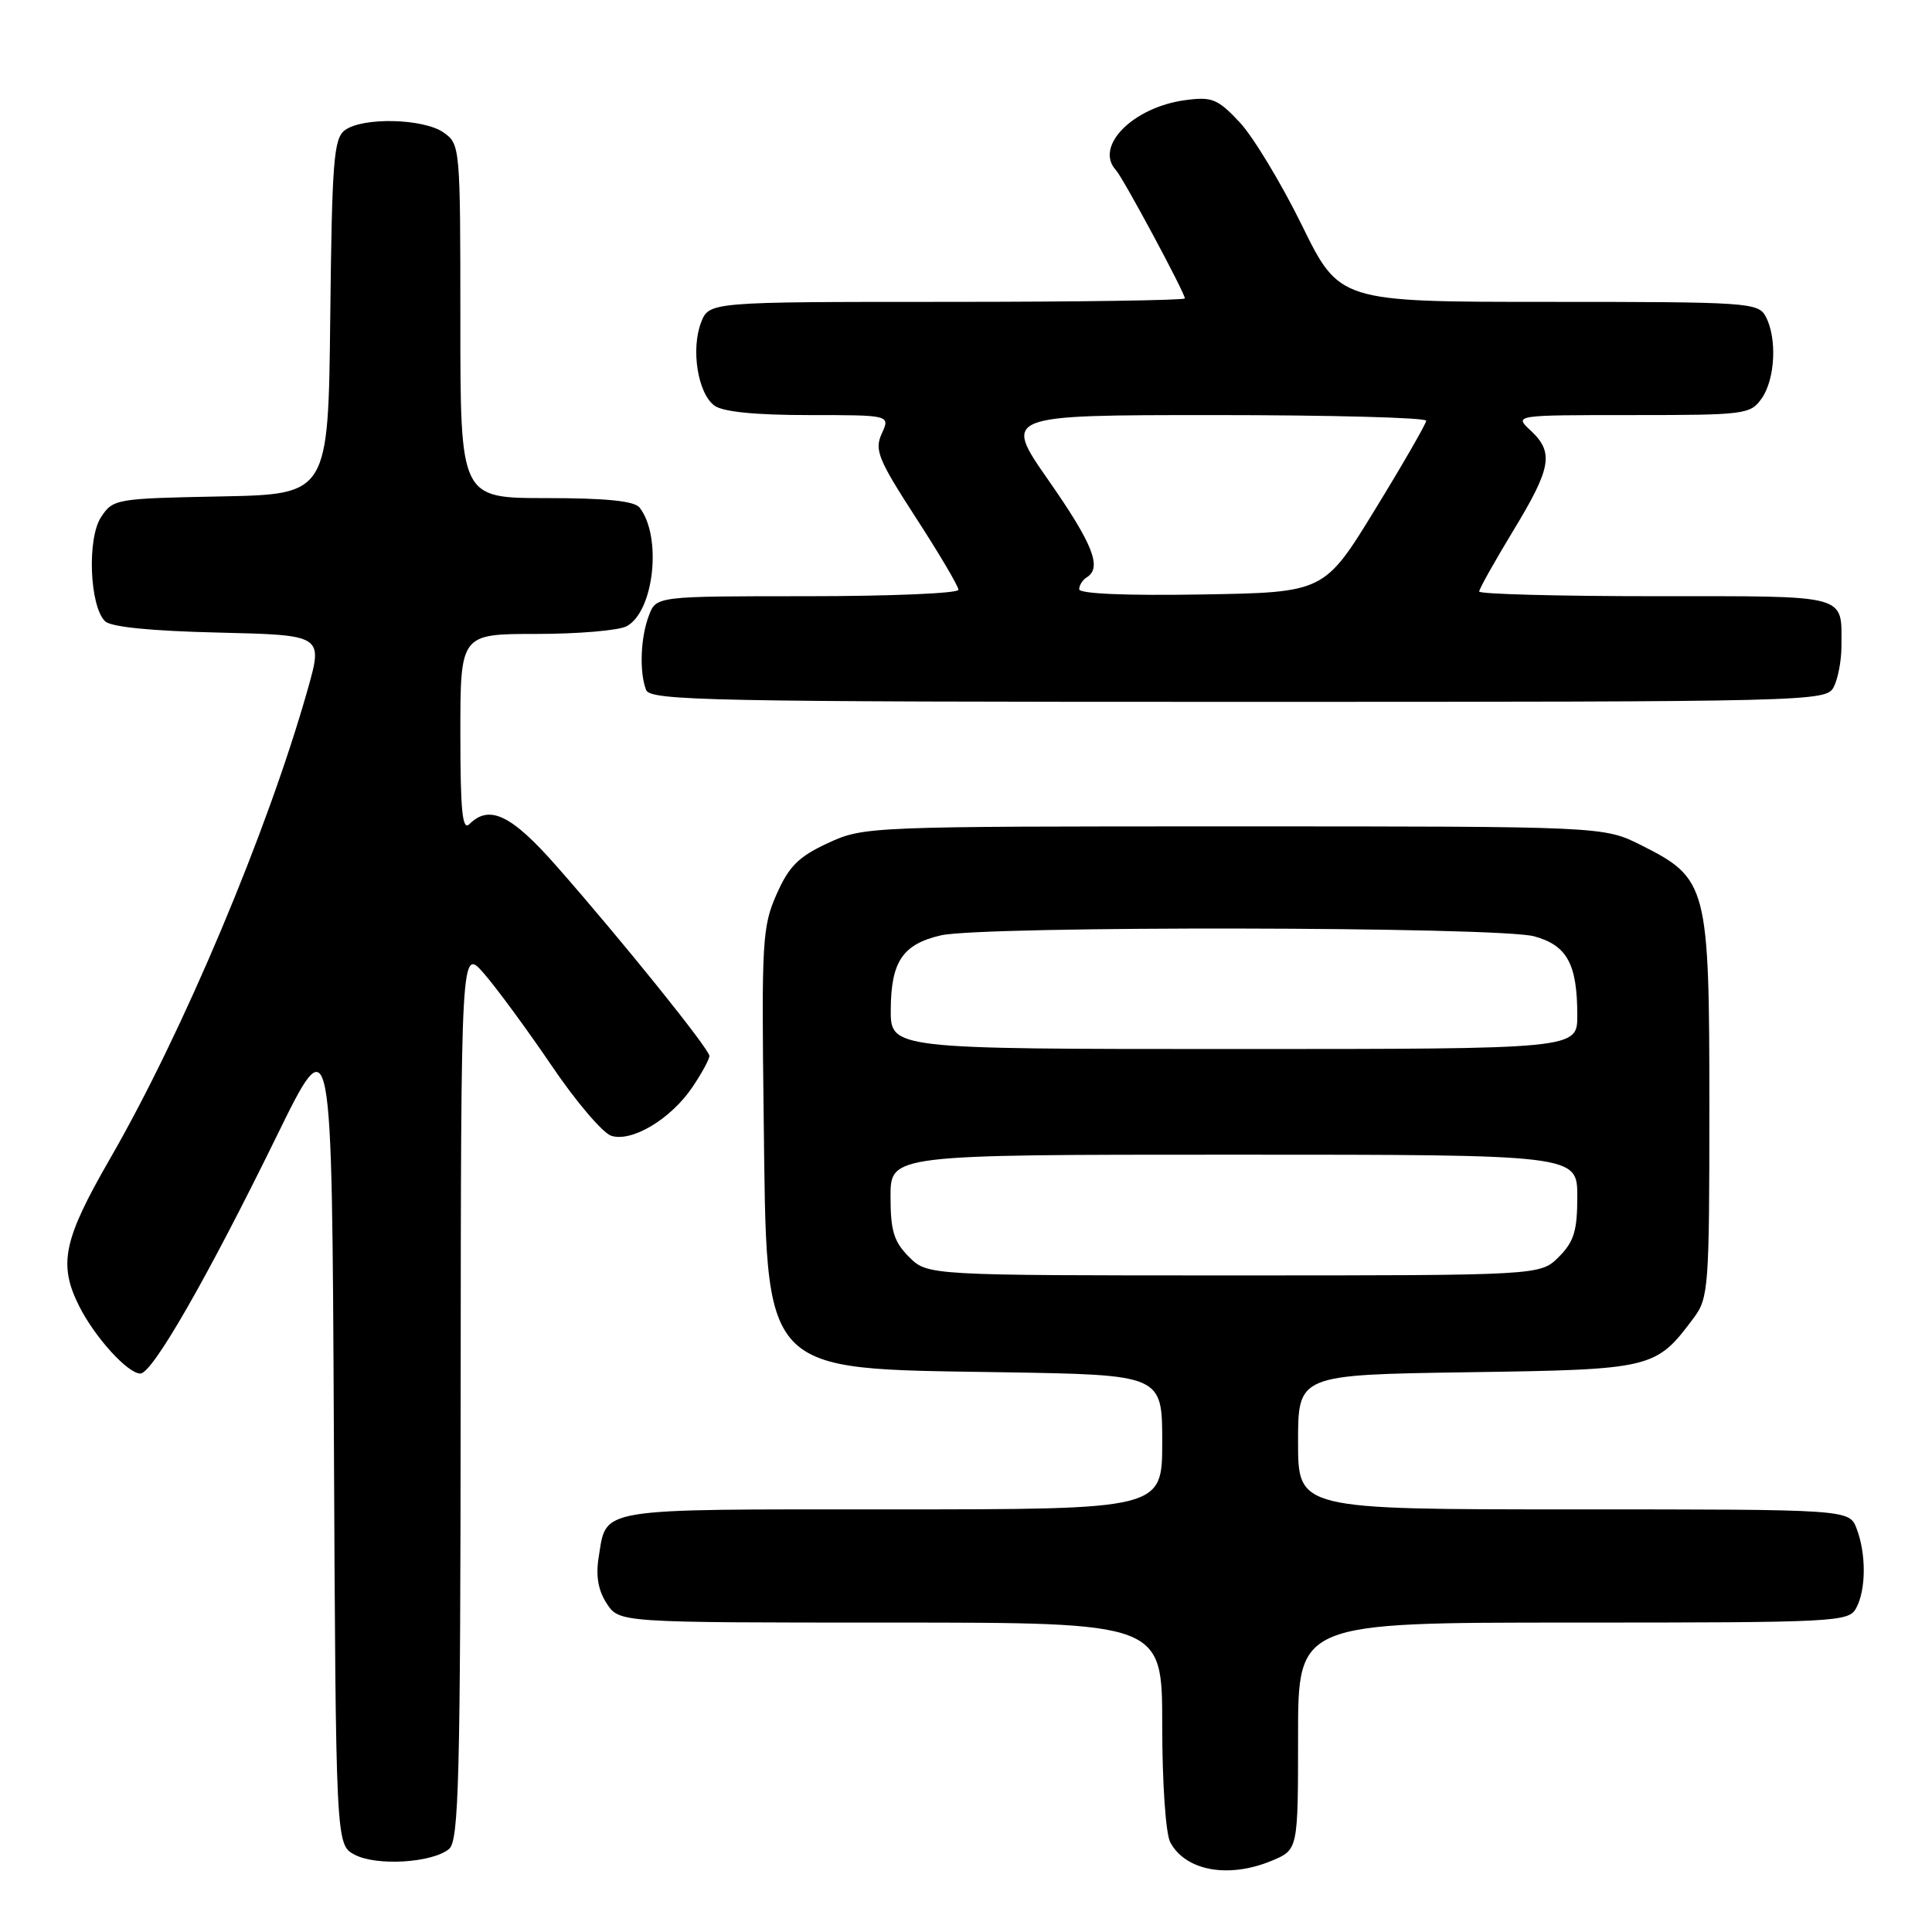 <?xml version="1.0" encoding="UTF-8" standalone="no"?>
<!DOCTYPE svg PUBLIC "-//W3C//DTD SVG 1.1//EN" "http://www.w3.org/Graphics/SVG/1.1/DTD/svg11.dtd" >
<svg xmlns="http://www.w3.org/2000/svg" xmlns:xlink="http://www.w3.org/1999/xlink" version="1.1" viewBox="0 0 256 256">
 <g >
 <path fill="currentColor"
d=" M 168.53 246.55 C 172.00 245.10 172.00 245.10 172.00 230.05 C 172.00 215.00 172.00 215.00 208.46 215.00 C 243.49 215.00 244.97 214.92 245.96 213.07 C 247.27 210.63 247.29 205.91 246.02 202.57 C 245.05 200.00 245.05 200.00 208.52 200.00 C 172.00 200.00 172.00 200.00 172.00 191.08 C 172.00 182.17 172.00 182.17 194.43 181.83 C 219.05 181.47 219.38 181.39 224.44 174.61 C 226.39 172.00 226.50 170.55 226.50 146.68 C 226.50 117.36 226.25 116.40 217.48 112.00 C 212.50 109.50 212.50 109.50 163.50 109.50 C 115.05 109.50 114.45 109.52 109.71 111.71 C 105.82 113.51 104.54 114.78 102.90 118.50 C 101.01 122.76 100.90 124.76 101.19 147.83 C 101.63 182.57 100.45 181.31 132.75 181.83 C 154.00 182.17 154.00 182.17 154.00 191.09 C 154.00 200.00 154.00 200.00 118.12 200.00 C 78.60 200.00 80.41 199.70 79.32 206.39 C 78.93 208.83 79.27 210.76 80.40 212.48 C 82.05 215.00 82.05 215.00 118.02 215.00 C 154.00 215.00 154.00 215.00 154.00 228.57 C 154.00 236.25 154.46 242.99 155.07 244.12 C 157.10 247.91 162.80 248.94 168.53 246.55 Z  M 59.50 245.00 C 60.80 243.92 61.01 235.94 61.04 184.63 C 61.08 125.50 61.08 125.50 64.13 129.00 C 65.81 130.93 69.83 136.40 73.07 141.17 C 76.30 145.95 79.87 150.14 81.00 150.50 C 83.74 151.37 88.90 148.27 91.75 144.05 C 92.99 142.21 94.00 140.35 94.00 139.92 C 94.00 139.01 82.38 124.58 73.73 114.75 C 67.76 107.96 64.84 106.56 62.20 109.20 C 61.27 110.13 61.00 107.47 61.00 97.20 C 61.00 84.00 61.00 84.00 71.07 84.00 C 76.60 84.00 81.99 83.54 83.03 82.98 C 86.67 81.04 87.75 71.07 84.74 67.25 C 84.06 66.38 80.29 66.00 72.38 66.00 C 61.00 66.00 61.00 66.00 61.00 42.56 C 61.00 19.46 60.97 19.09 58.78 17.56 C 56.11 15.69 48.06 15.50 45.70 17.25 C 44.22 18.35 43.99 21.33 43.76 42.00 C 43.50 65.50 43.50 65.50 29.26 65.78 C 15.32 66.05 14.97 66.11 13.38 68.54 C 11.53 71.37 11.87 80.27 13.91 82.31 C 14.68 83.08 19.96 83.61 28.95 83.82 C 42.80 84.15 42.80 84.15 40.78 91.32 C 35.47 110.12 24.26 136.76 14.57 153.55 C 8.37 164.31 7.70 167.53 10.51 173.11 C 12.60 177.24 16.93 182.00 18.60 182.00 C 20.19 182.00 27.42 169.41 36.64 150.59 C 43.98 135.59 43.98 135.59 44.24 190.01 C 44.50 244.44 44.50 244.44 47.00 245.76 C 49.89 247.29 57.28 246.84 59.50 245.00 Z  M 242.96 91.07 C 243.53 90.00 244.00 87.56 244.00 85.65 C 244.00 78.66 245.26 79.00 219.39 79.00 C 206.53 79.00 196.00 78.72 196.00 78.38 C 196.00 78.03 198.03 74.42 200.50 70.34 C 205.58 61.98 205.93 59.95 202.81 57.04 C 200.62 55.00 200.62 55.00 216.25 55.00 C 231.27 55.00 231.95 54.91 233.44 52.78 C 235.23 50.23 235.49 44.78 233.96 41.93 C 232.98 40.09 231.59 40.00 205.21 40.00 C 177.49 40.00 177.49 40.00 172.50 29.83 C 169.75 24.24 166.04 18.10 164.26 16.20 C 161.35 13.10 160.60 12.79 157.05 13.27 C 150.12 14.20 144.97 19.40 147.87 22.55 C 148.83 23.59 157.00 38.80 157.00 39.54 C 157.00 39.79 142.81 40.00 125.48 40.00 C 93.95 40.00 93.95 40.00 92.89 42.75 C 91.53 46.30 92.47 52.14 94.67 53.75 C 95.79 54.57 100.10 55.00 107.17 55.00 C 117.96 55.00 117.96 55.00 116.84 57.45 C 115.85 59.62 116.35 60.86 121.36 68.60 C 124.46 73.38 127.00 77.68 127.00 78.15 C 127.00 78.62 117.99 79.00 106.98 79.00 C 86.95 79.00 86.95 79.00 85.98 81.57 C 84.87 84.46 84.70 89.06 85.61 91.42 C 86.15 92.84 94.00 93.00 164.07 93.00 C 240.02 93.00 241.95 92.95 242.96 91.07 Z  M 120.45 166.55 C 118.44 164.53 118.00 163.10 118.00 158.55 C 118.00 153.00 118.00 153.00 163.50 153.00 C 209.00 153.00 209.00 153.00 209.00 158.55 C 209.00 163.10 208.56 164.53 206.55 166.55 C 204.09 169.00 204.09 169.00 163.50 169.00 C 122.91 169.00 122.91 169.00 120.45 166.55 Z  M 118.03 133.75 C 118.07 127.40 119.62 125.11 124.67 123.94 C 130.19 122.66 198.63 122.77 203.30 124.07 C 207.66 125.28 209.00 127.74 209.00 134.57 C 209.00 139.00 209.00 139.00 163.50 139.00 C 118.00 139.00 118.00 139.00 118.03 133.75 Z  M 143.00 78.08 C 143.00 77.55 143.45 76.84 144.00 76.50 C 146.06 75.23 144.83 72.10 138.95 63.67 C 132.90 55.00 132.90 55.00 160.95 55.00 C 176.38 55.00 188.99 55.34 188.98 55.75 C 188.96 56.16 185.92 61.45 182.21 67.50 C 175.47 78.50 175.47 78.50 159.24 78.77 C 149.27 78.94 143.00 78.68 143.00 78.08 Z "/>
</g>
</svg>
